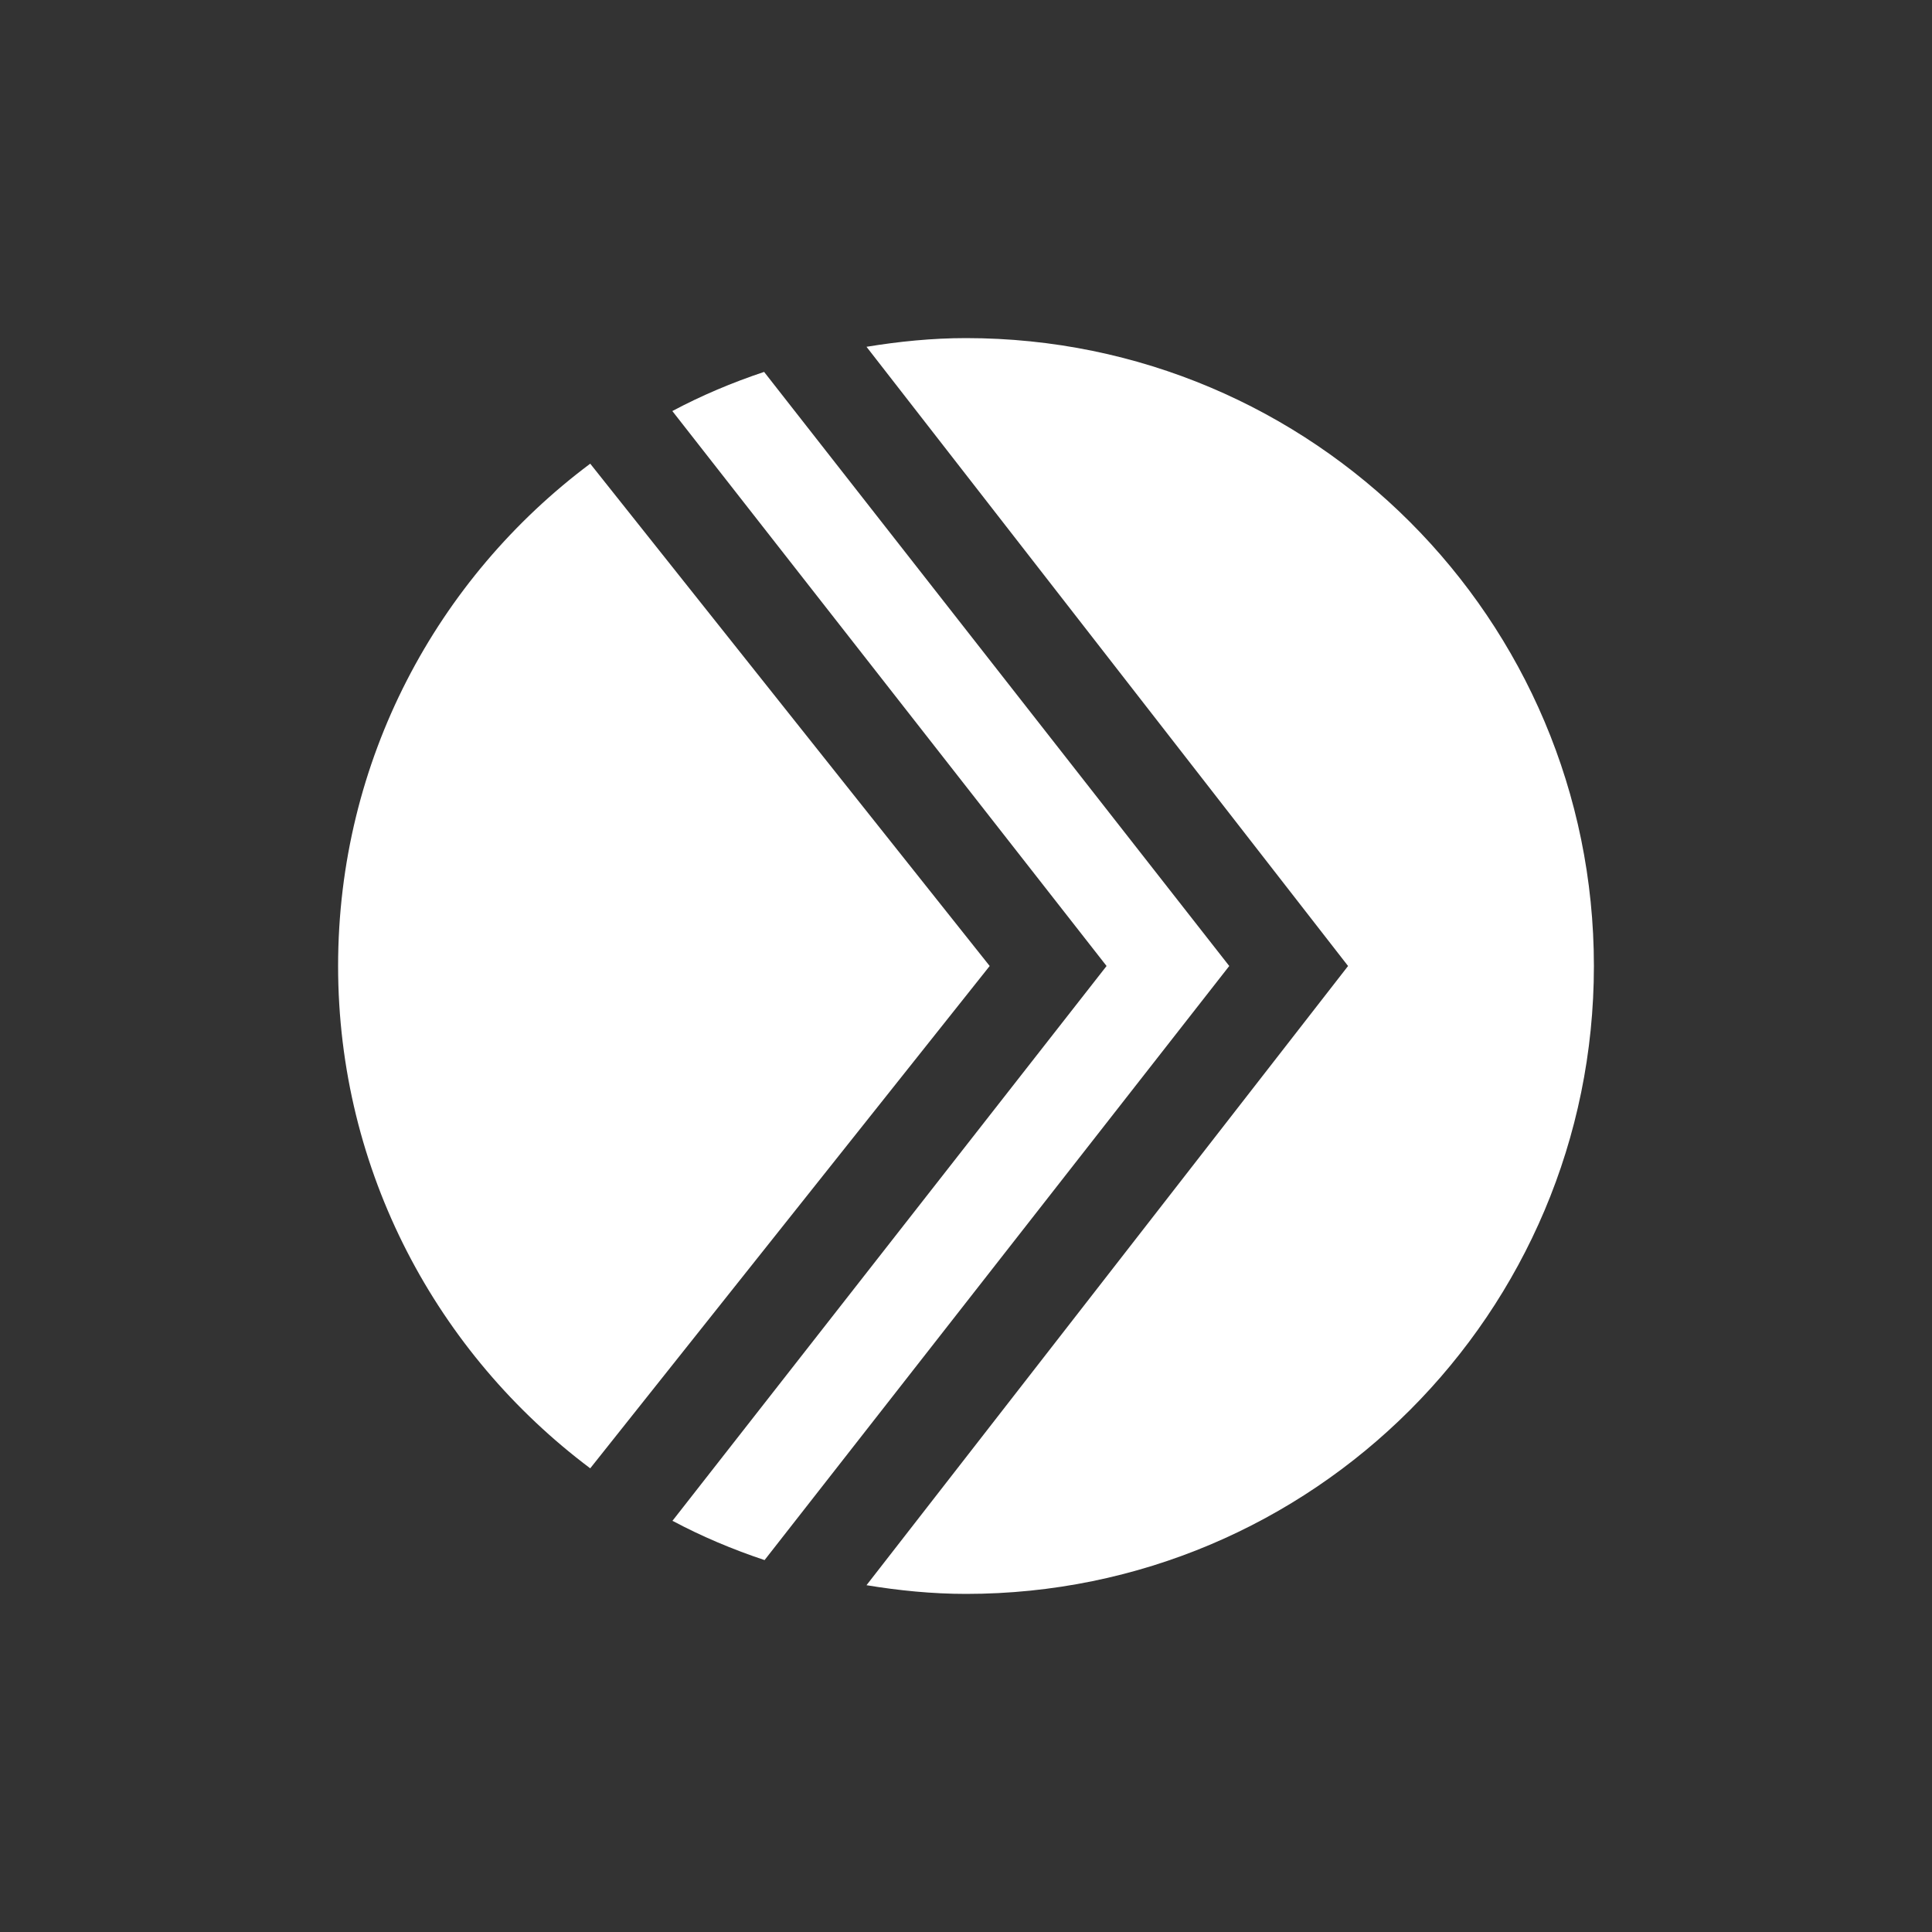  <svg width="70" height="70" viewBox="0 0 70 70" fill="none" xmlns="http://www.w3.org/2000/svg">
      <rect x="0" y="0" width="70" height="70" fill="#333333" stroke="none"/>
      <g id="Emblem">
        <g id="Vector">
          <path d="M48.843 35L31.395 57.435C32.568 57.628 33.775 57.75 35 57.75C47.565 57.75 57.75 47.565 57.75 35C57.75 22.435 47.565 12.25 35 12.25C33.775 12.25 32.568 12.373 31.395 12.565L48.843 35Z" fill="white" />
          <path d="M35.858 35L21.385 16.8C15.837 20.948 12.25 27.545 12.25 35C12.25 42.455 15.855 49.052 21.385 53.2L35.858 35Z" fill="white" />
          <path d="M27.685 13.475L44.538 35L27.702 56.525C26.547 56.14 25.427 55.668 24.378 55.108H24.36L40.093 35L24.36 14.893C25.41 14.333 26.53 13.86 27.685 13.475Z" fill="white" />
        </g>
      </g>
    </svg>